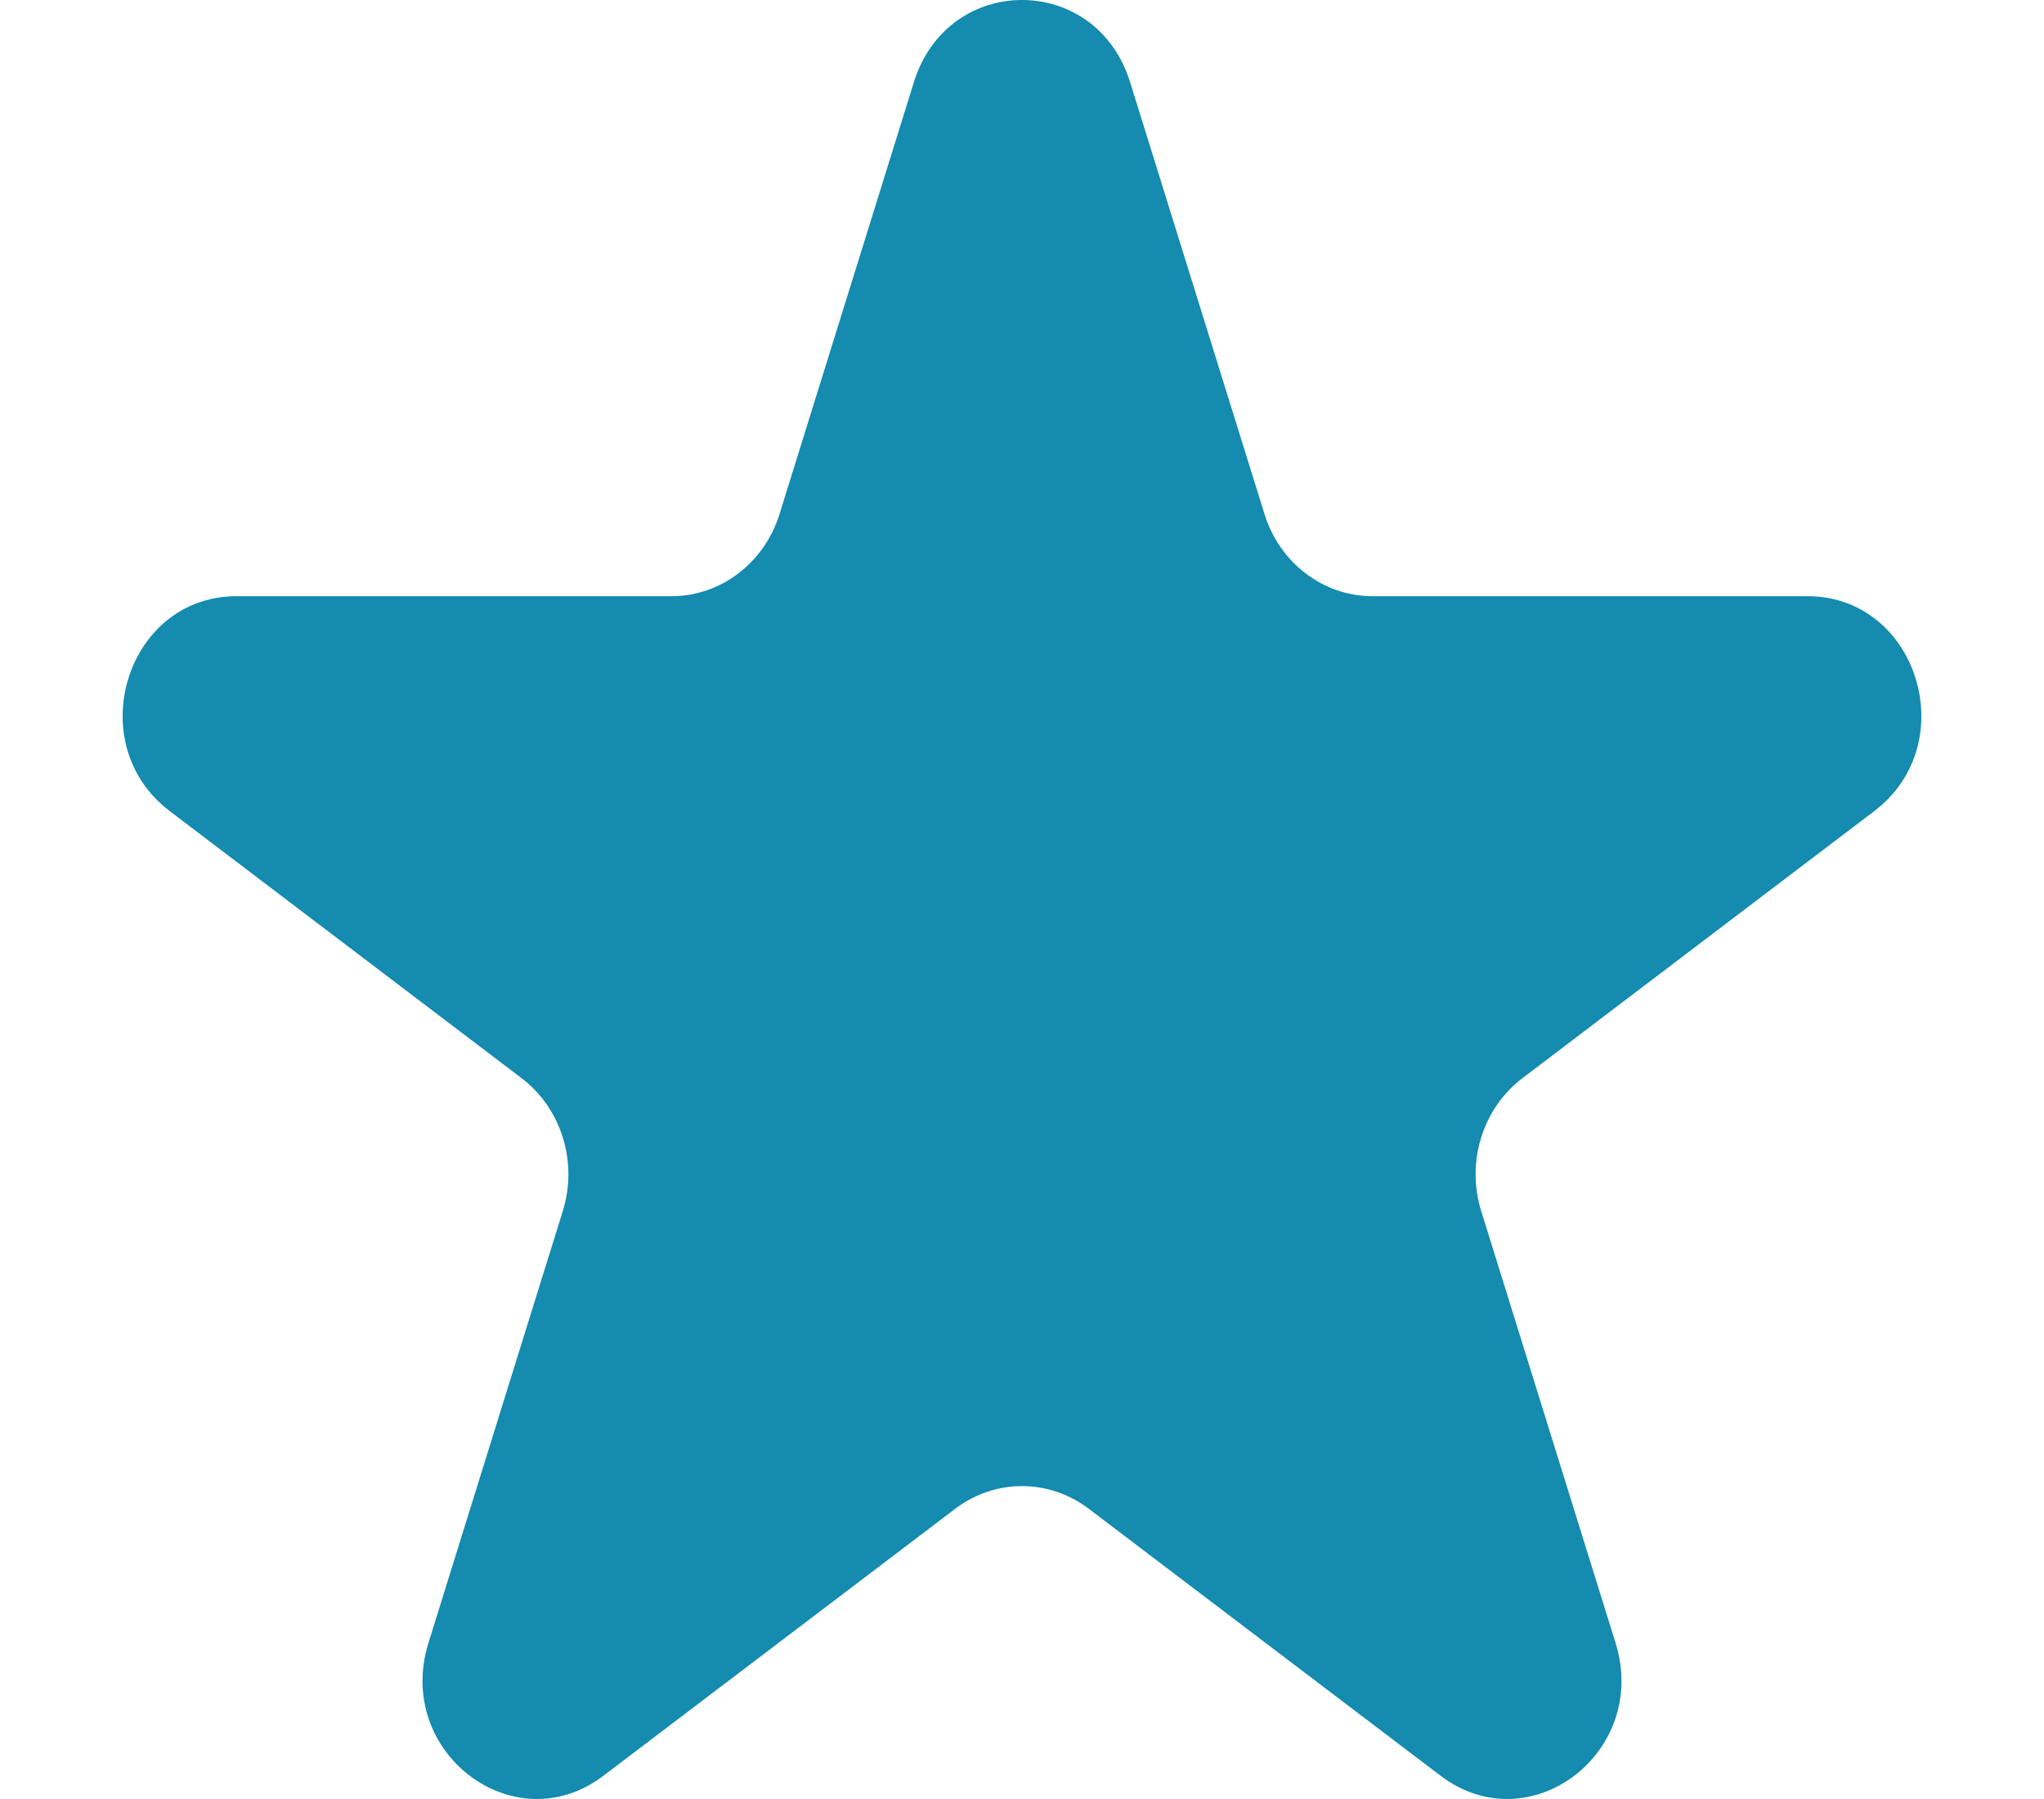 <svg width="25" height="22" viewBox="0 0 25 22" fill="none" xmlns="http://www.w3.org/2000/svg">
<path d="M11.178 1.004C11.594 -0.335 13.406 -0.335 13.822 1.004L15.466 6.287C15.652 6.886 16.186 7.291 16.788 7.291H22.107C23.454 7.291 24.014 9.092 22.924 9.919L18.622 13.184C18.134 13.554 17.93 14.21 18.116 14.808L19.76 20.092C20.176 21.43 18.71 22.543 17.62 21.716L13.317 18.451C12.83 18.081 12.17 18.081 11.683 18.451L7.38 21.716C6.29 22.543 4.824 21.43 5.24 20.092L6.884 14.808C7.07 14.21 6.866 13.554 6.378 13.184L2.076 9.919C0.986 9.092 1.546 7.291 2.893 7.291H8.212C8.814 7.291 9.348 6.886 9.534 6.287L11.178 1.004Z" fill="#148BAF"/>
</svg>
